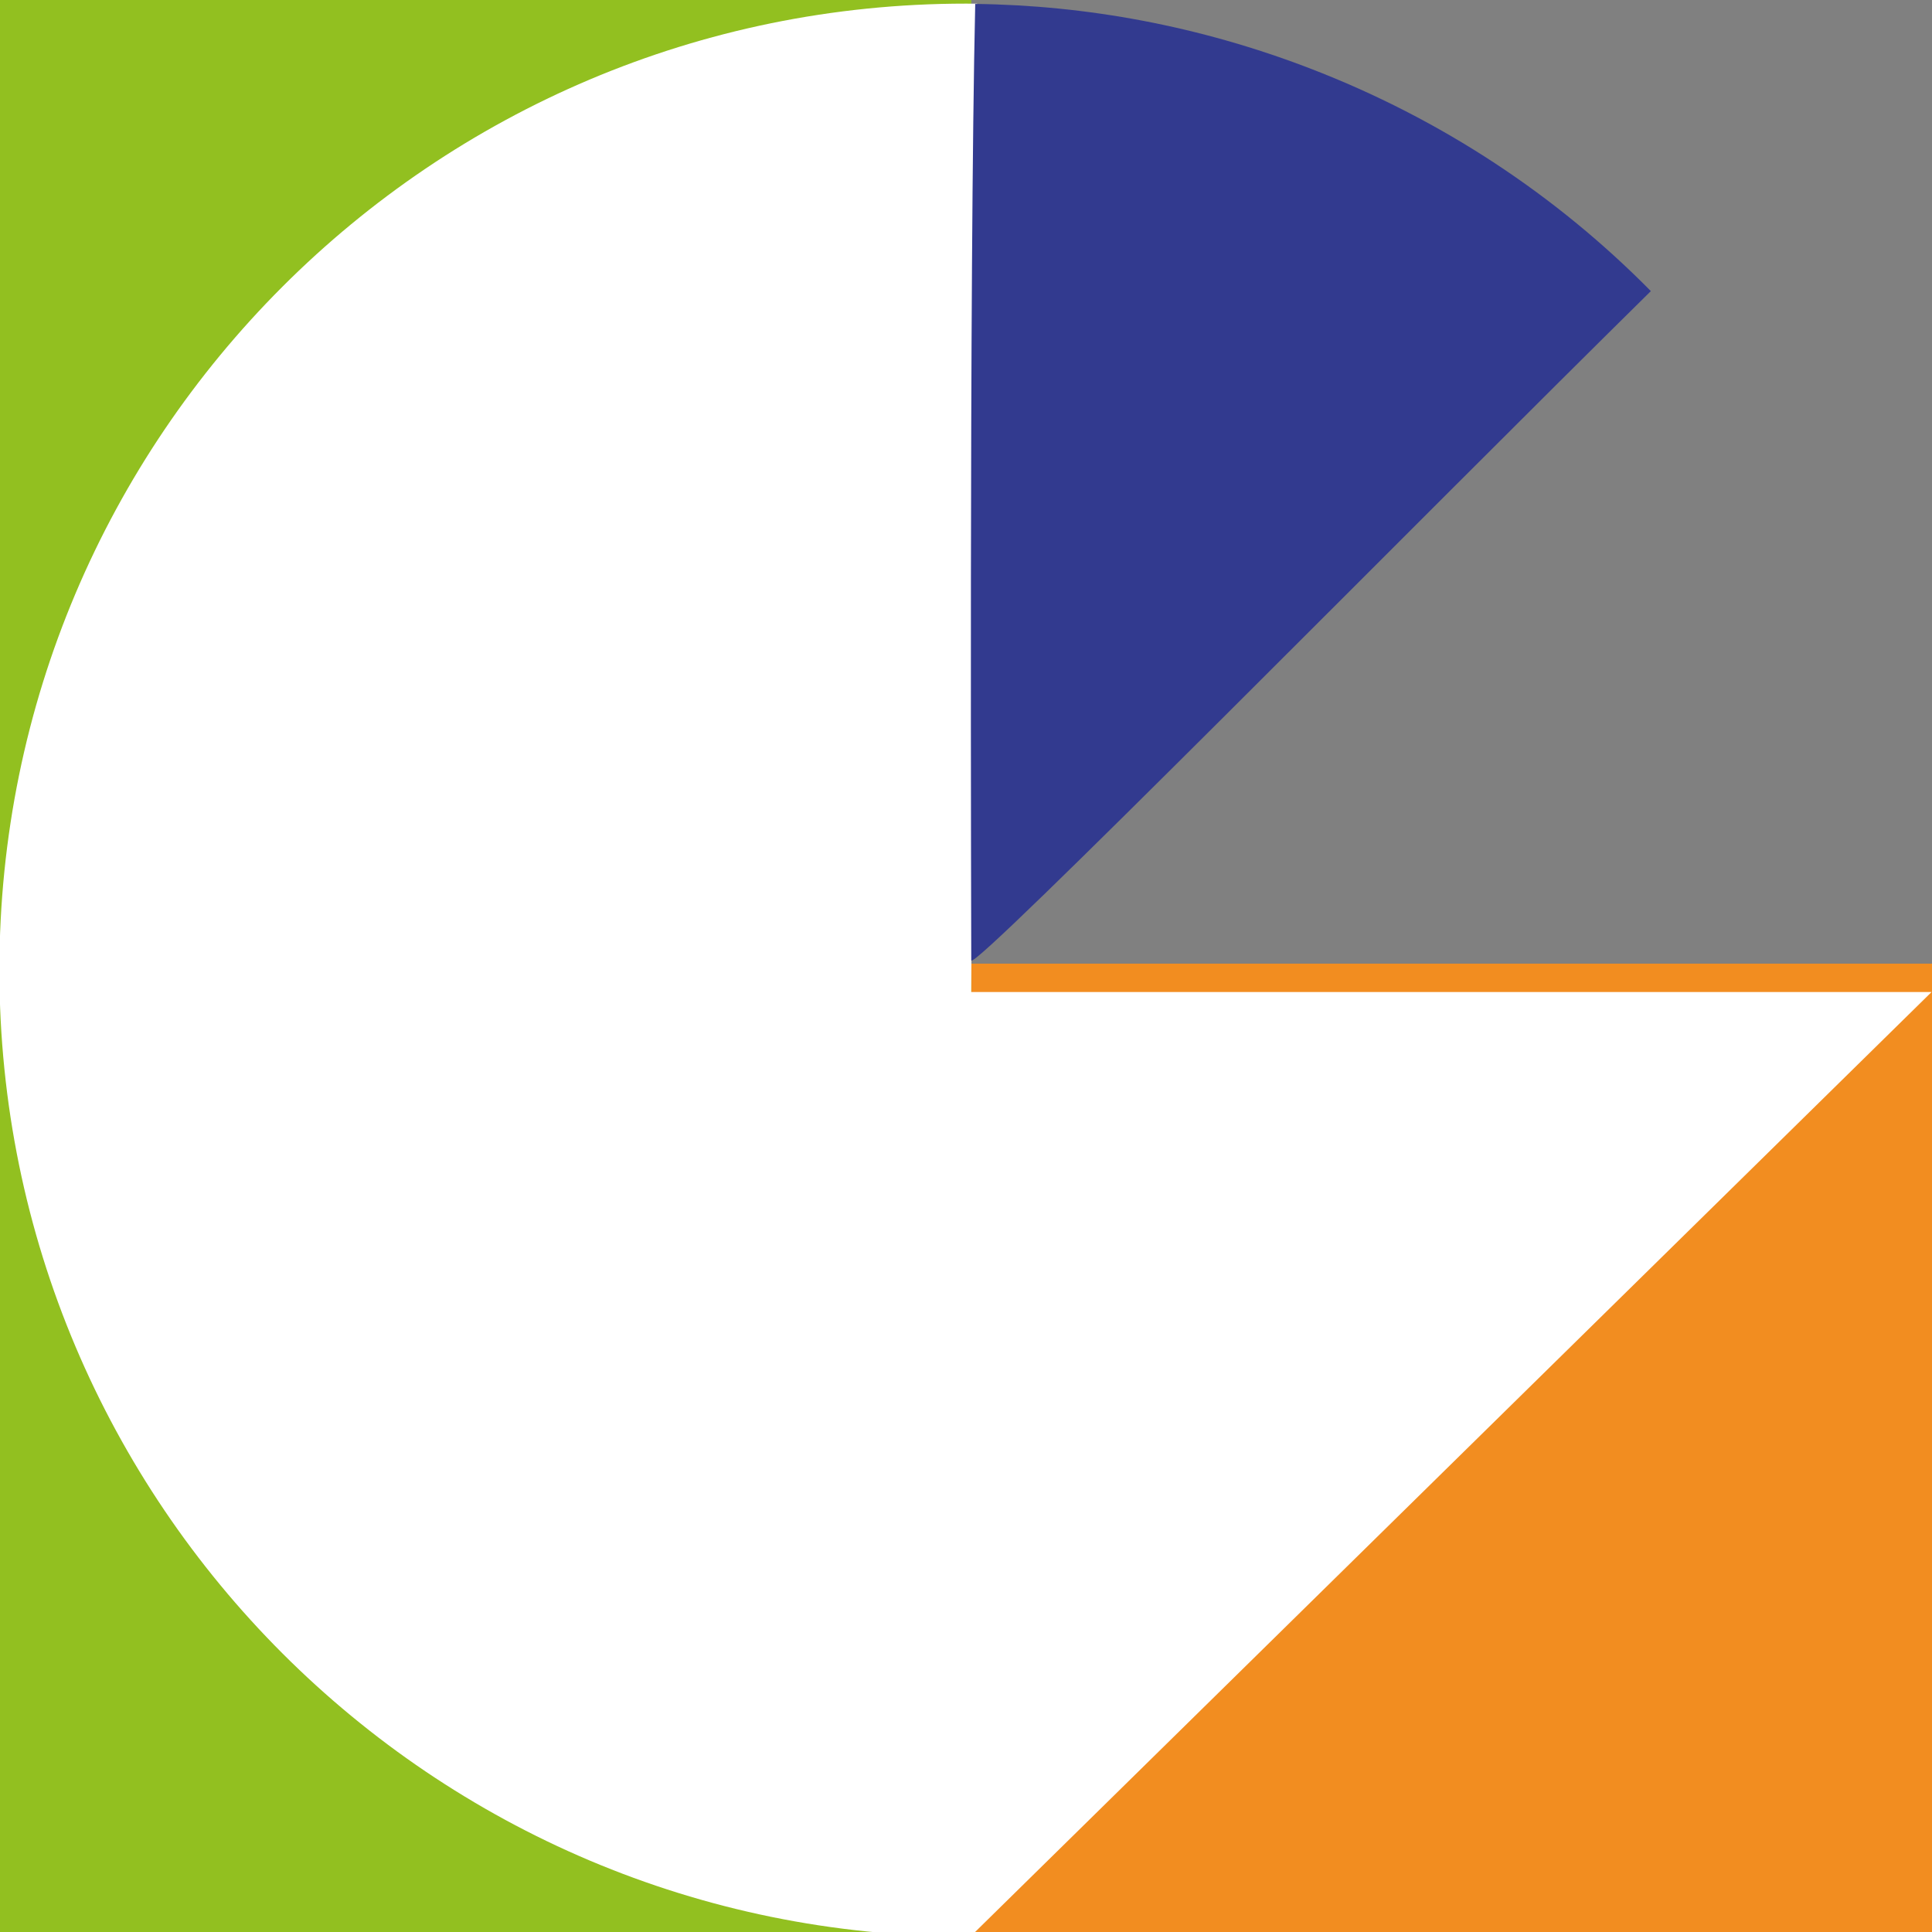 ﻿<?xml version="1.0" encoding="utf-8"?>
<!DOCTYPE svg PUBLIC "-//W3C//DTD SVG 1.1//EN" "http://www.w3.org/Graphics/SVG/1.1/DTD/svg11.dtd">
<svg xmlns="http://www.w3.org/2000/svg" xmlns:xlink="http://www.w3.org/1999/xlink" version="1.1" baseProfile="full" width="533.44" height="533.44" viewBox="0 0 533.44 533.44" enable-background="new 0 0 533.44 533.44" xml:space="preserve">
	<rect x="0" y="0" width="533.44" height="533.44" fill="#808080" stroke="none"/>
	<rect x="268.172" y="266.067" fill="#F28D20" fill-opacity="1" stroke-width="0.32" stroke-linejoin="round" width="265.268" height="267.373"/>
	<rect x="-1" y="0" fill="#92C020" fill-opacity="1" stroke-width="0.32" stroke-linejoin="round" width="269.172" height="533.44"/>
	<path fill="#FFFFFF" fill-opacity="1" stroke-width="0.32" stroke-linejoin="round" d="M 266.672,1L 269.81,1.018L 268.164,273.906L 533.319,273.906L 268.211,534.44L 277.908,534.44C 274.181,534.594 270.436,534.672 266.672,534.672C 119.302,534.672 -0.165,415.206 -0.165,267.836C -0.165,120.467 119.302,1 266.672,1 Z "/>
	<path fill="#323A8F" fill-opacity="1" stroke-width="0.32" stroke-linejoin="round" d="M 361.594,18.853C 331.211,7.191 300.011,1.457 269.268,1.085C 267.559,75.948 268.172,262.08 268.172,265.147C 268.172,268.976 392.911,142.338 455.813,80.377C 429.95,54.162 398.212,32.91 361.594,18.853 Z "/>
</svg>
